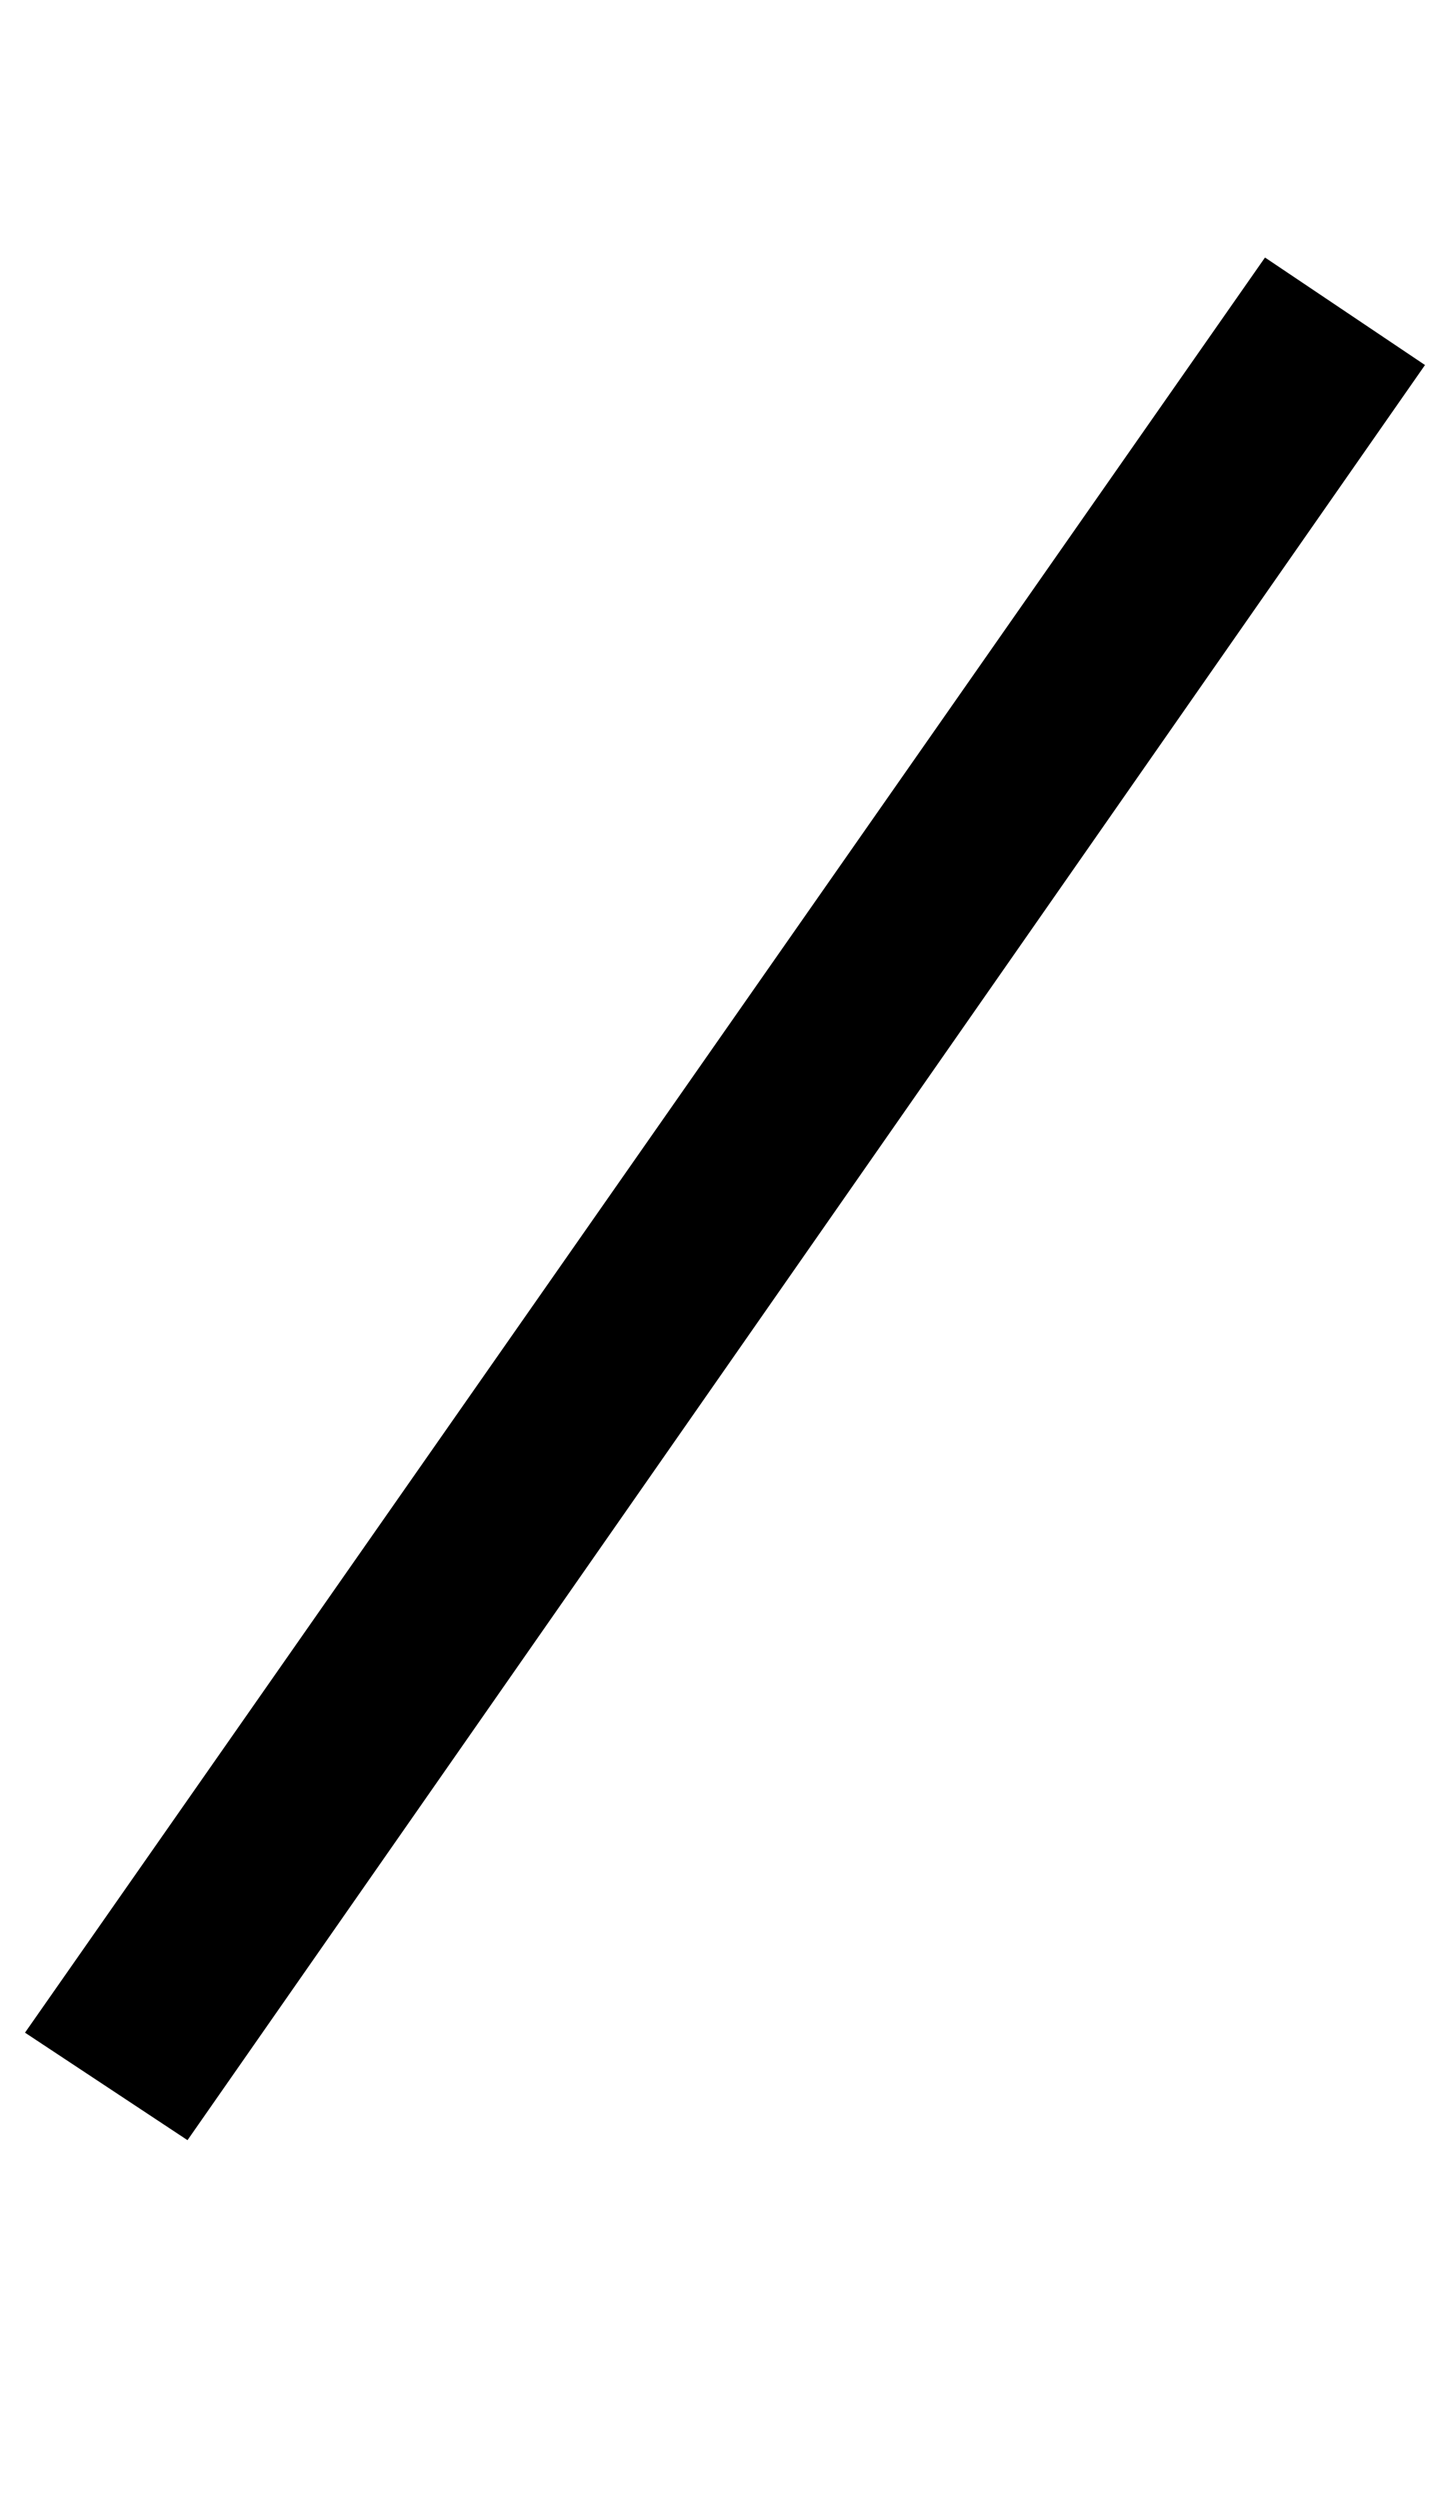 <?xml version="1.0" standalone="no"?>
<!DOCTYPE svg PUBLIC "-//W3C//DTD SVG 1.1//EN" "http://www.w3.org/Graphics/SVG/1.1/DTD/svg11.dtd" >
<svg xmlns="http://www.w3.org/2000/svg" xmlns:xlink="http://www.w3.org/1999/xlink" version="1.1" viewBox="-202 0 580 1000">
  <g transform="matrix(1 0 0 -1 0 800)">
   <path fill="currentColor"
d="M-192 -13l496 710l64 -43l-495 -710z" />
  </g>

</svg>
